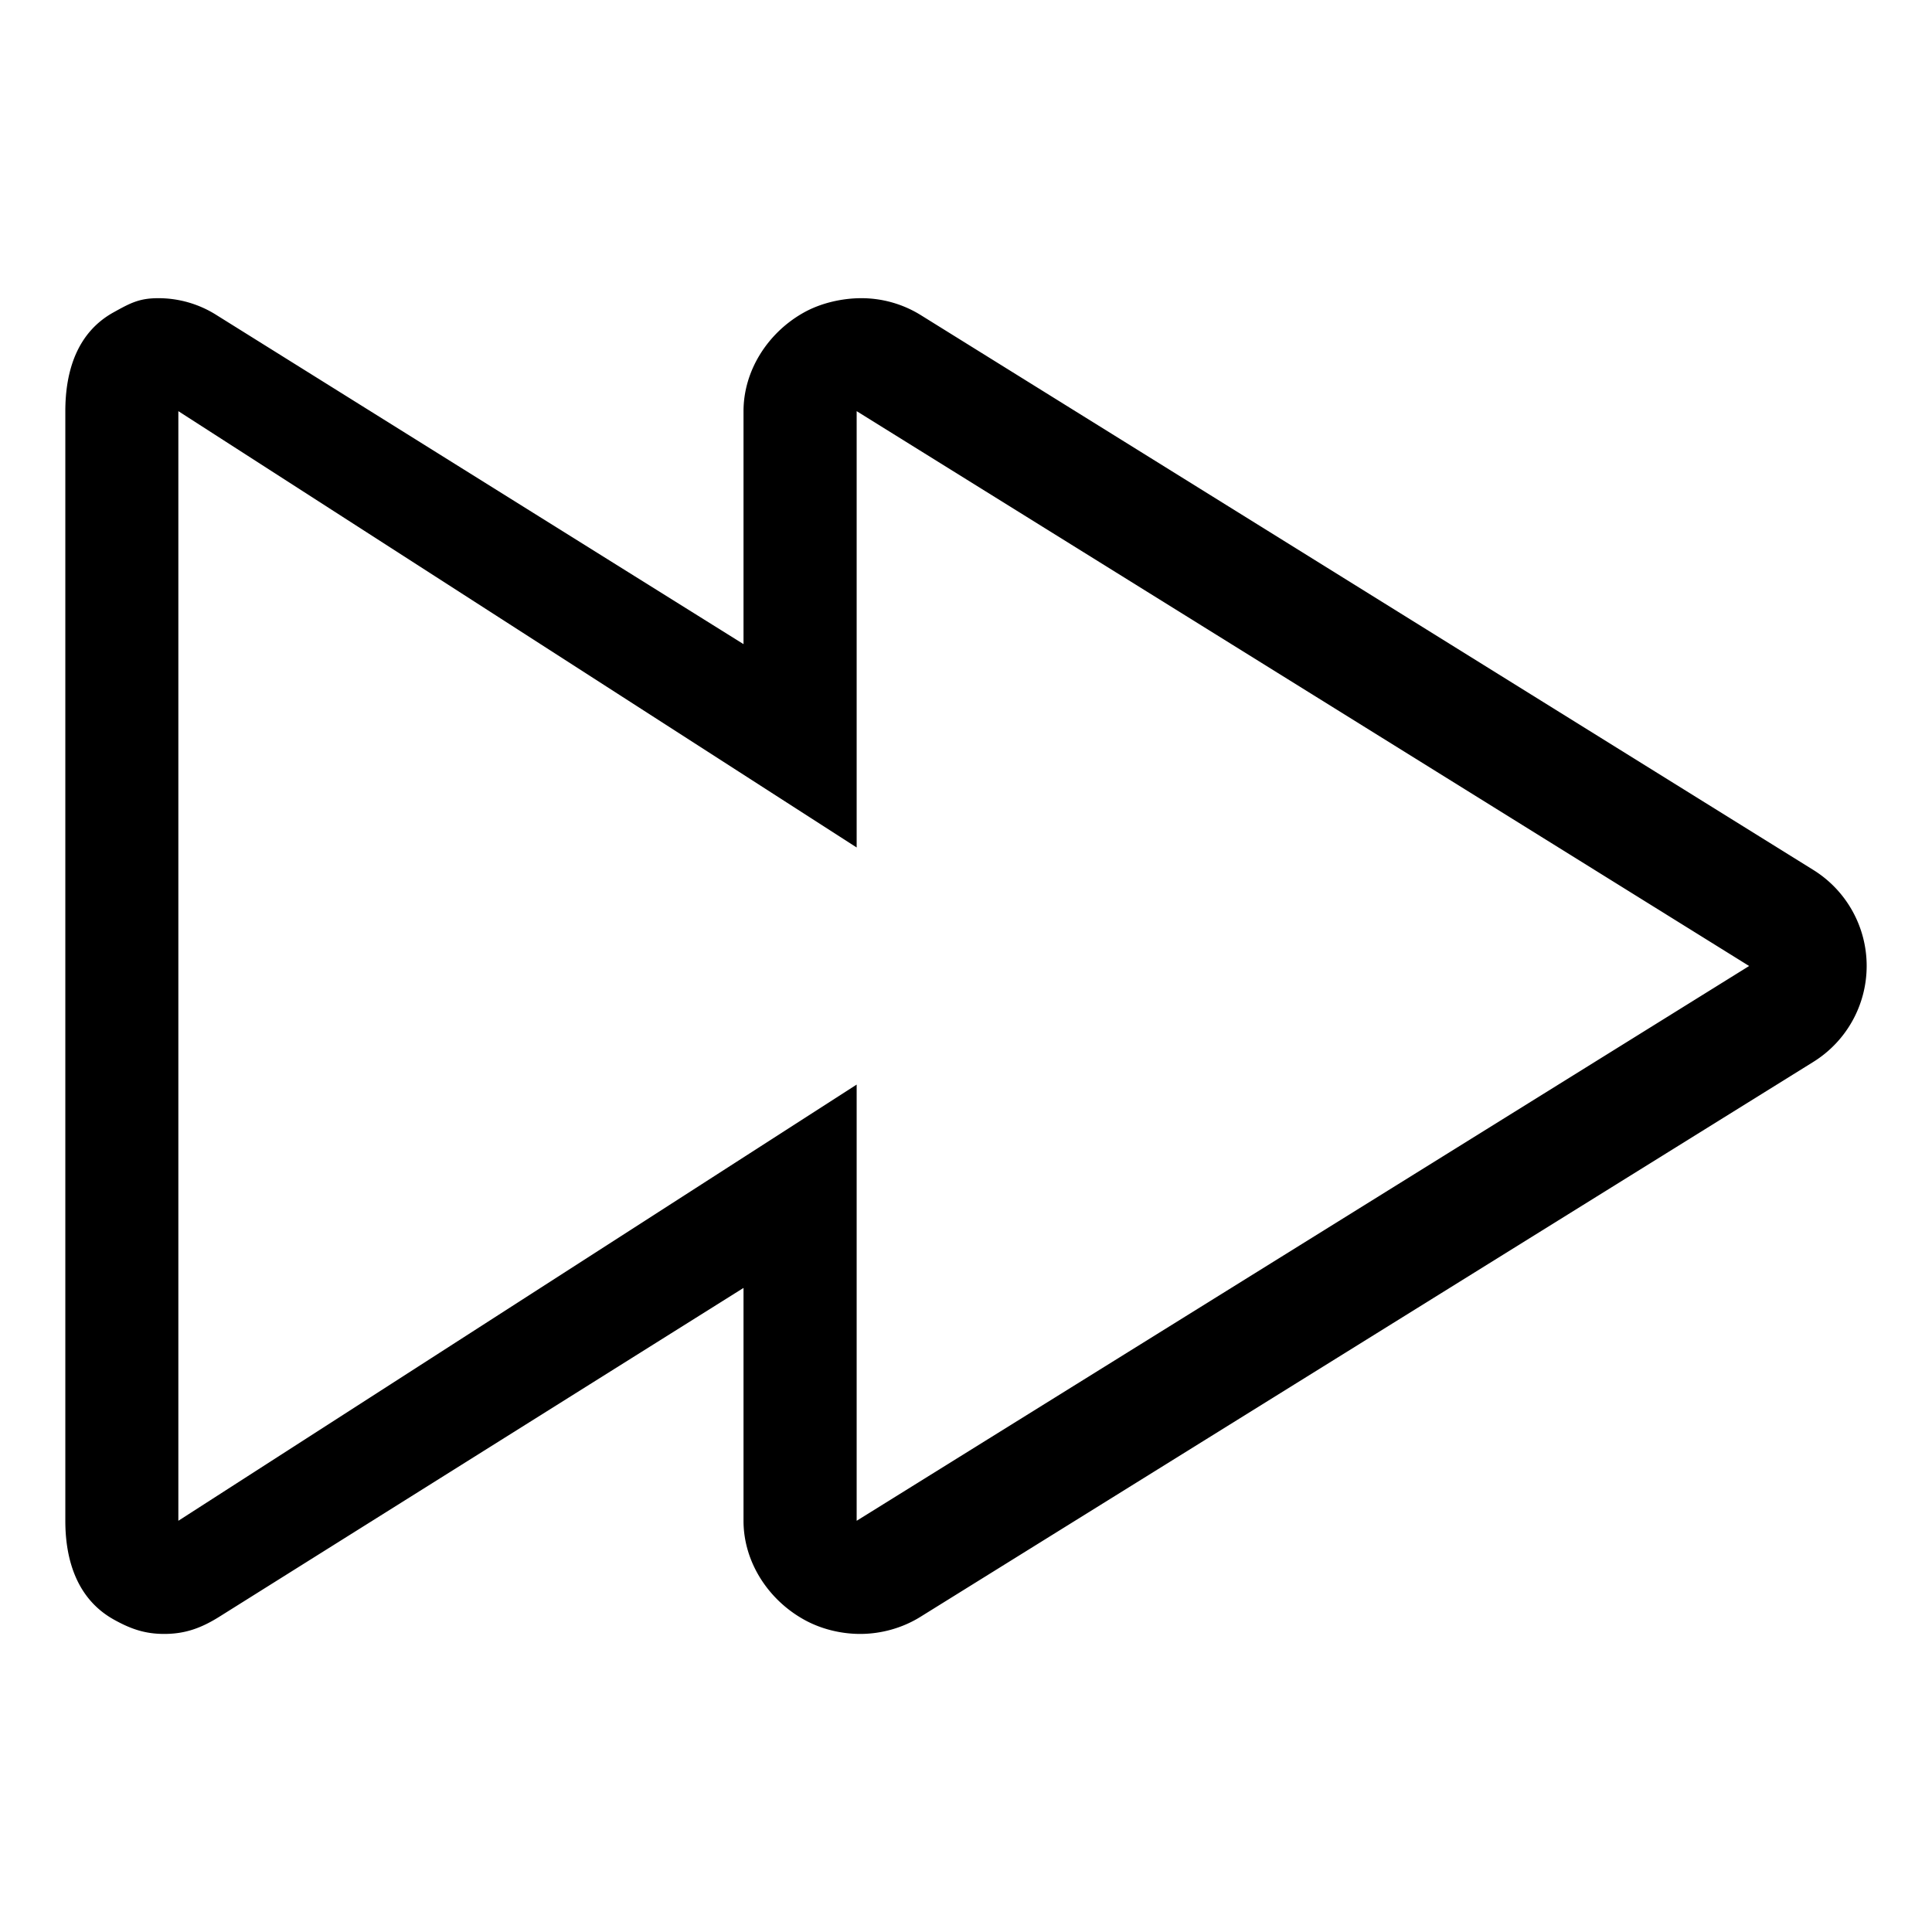 <svg xmlns="http://www.w3.org/2000/svg" viewBox="0 0 32 32"><path d="M30.036 14.41L15.254 5.221a1.866 1.866 0 00-.988-.282c-.314 0-.665.078-.949.236-.594.33-1.002.957-1.002 1.636v3.858L3.59 5.221a1.797 1.797 0 00-.969-.282c-.312 0-.459.078-.743.236-.593.33-.796.957-.796 1.636V25.19c0 .68.212 1.306.805 1.636.284.158.519.237.833.237.343 0 .609-.095.91-.283l8.685-5.448v3.858c0 .68.408 1.306 1.002 1.636.283.158.616.237.93.237.342 0 .696-.095.998-.283l14.787-9.19a1.872 1.872 0 00.004-3.18zM14.189 25.189v-7.225L2.954 25.189V6.81l11.235 7.227V6.81L28.971 16l-14.782 9.189z"/></svg>